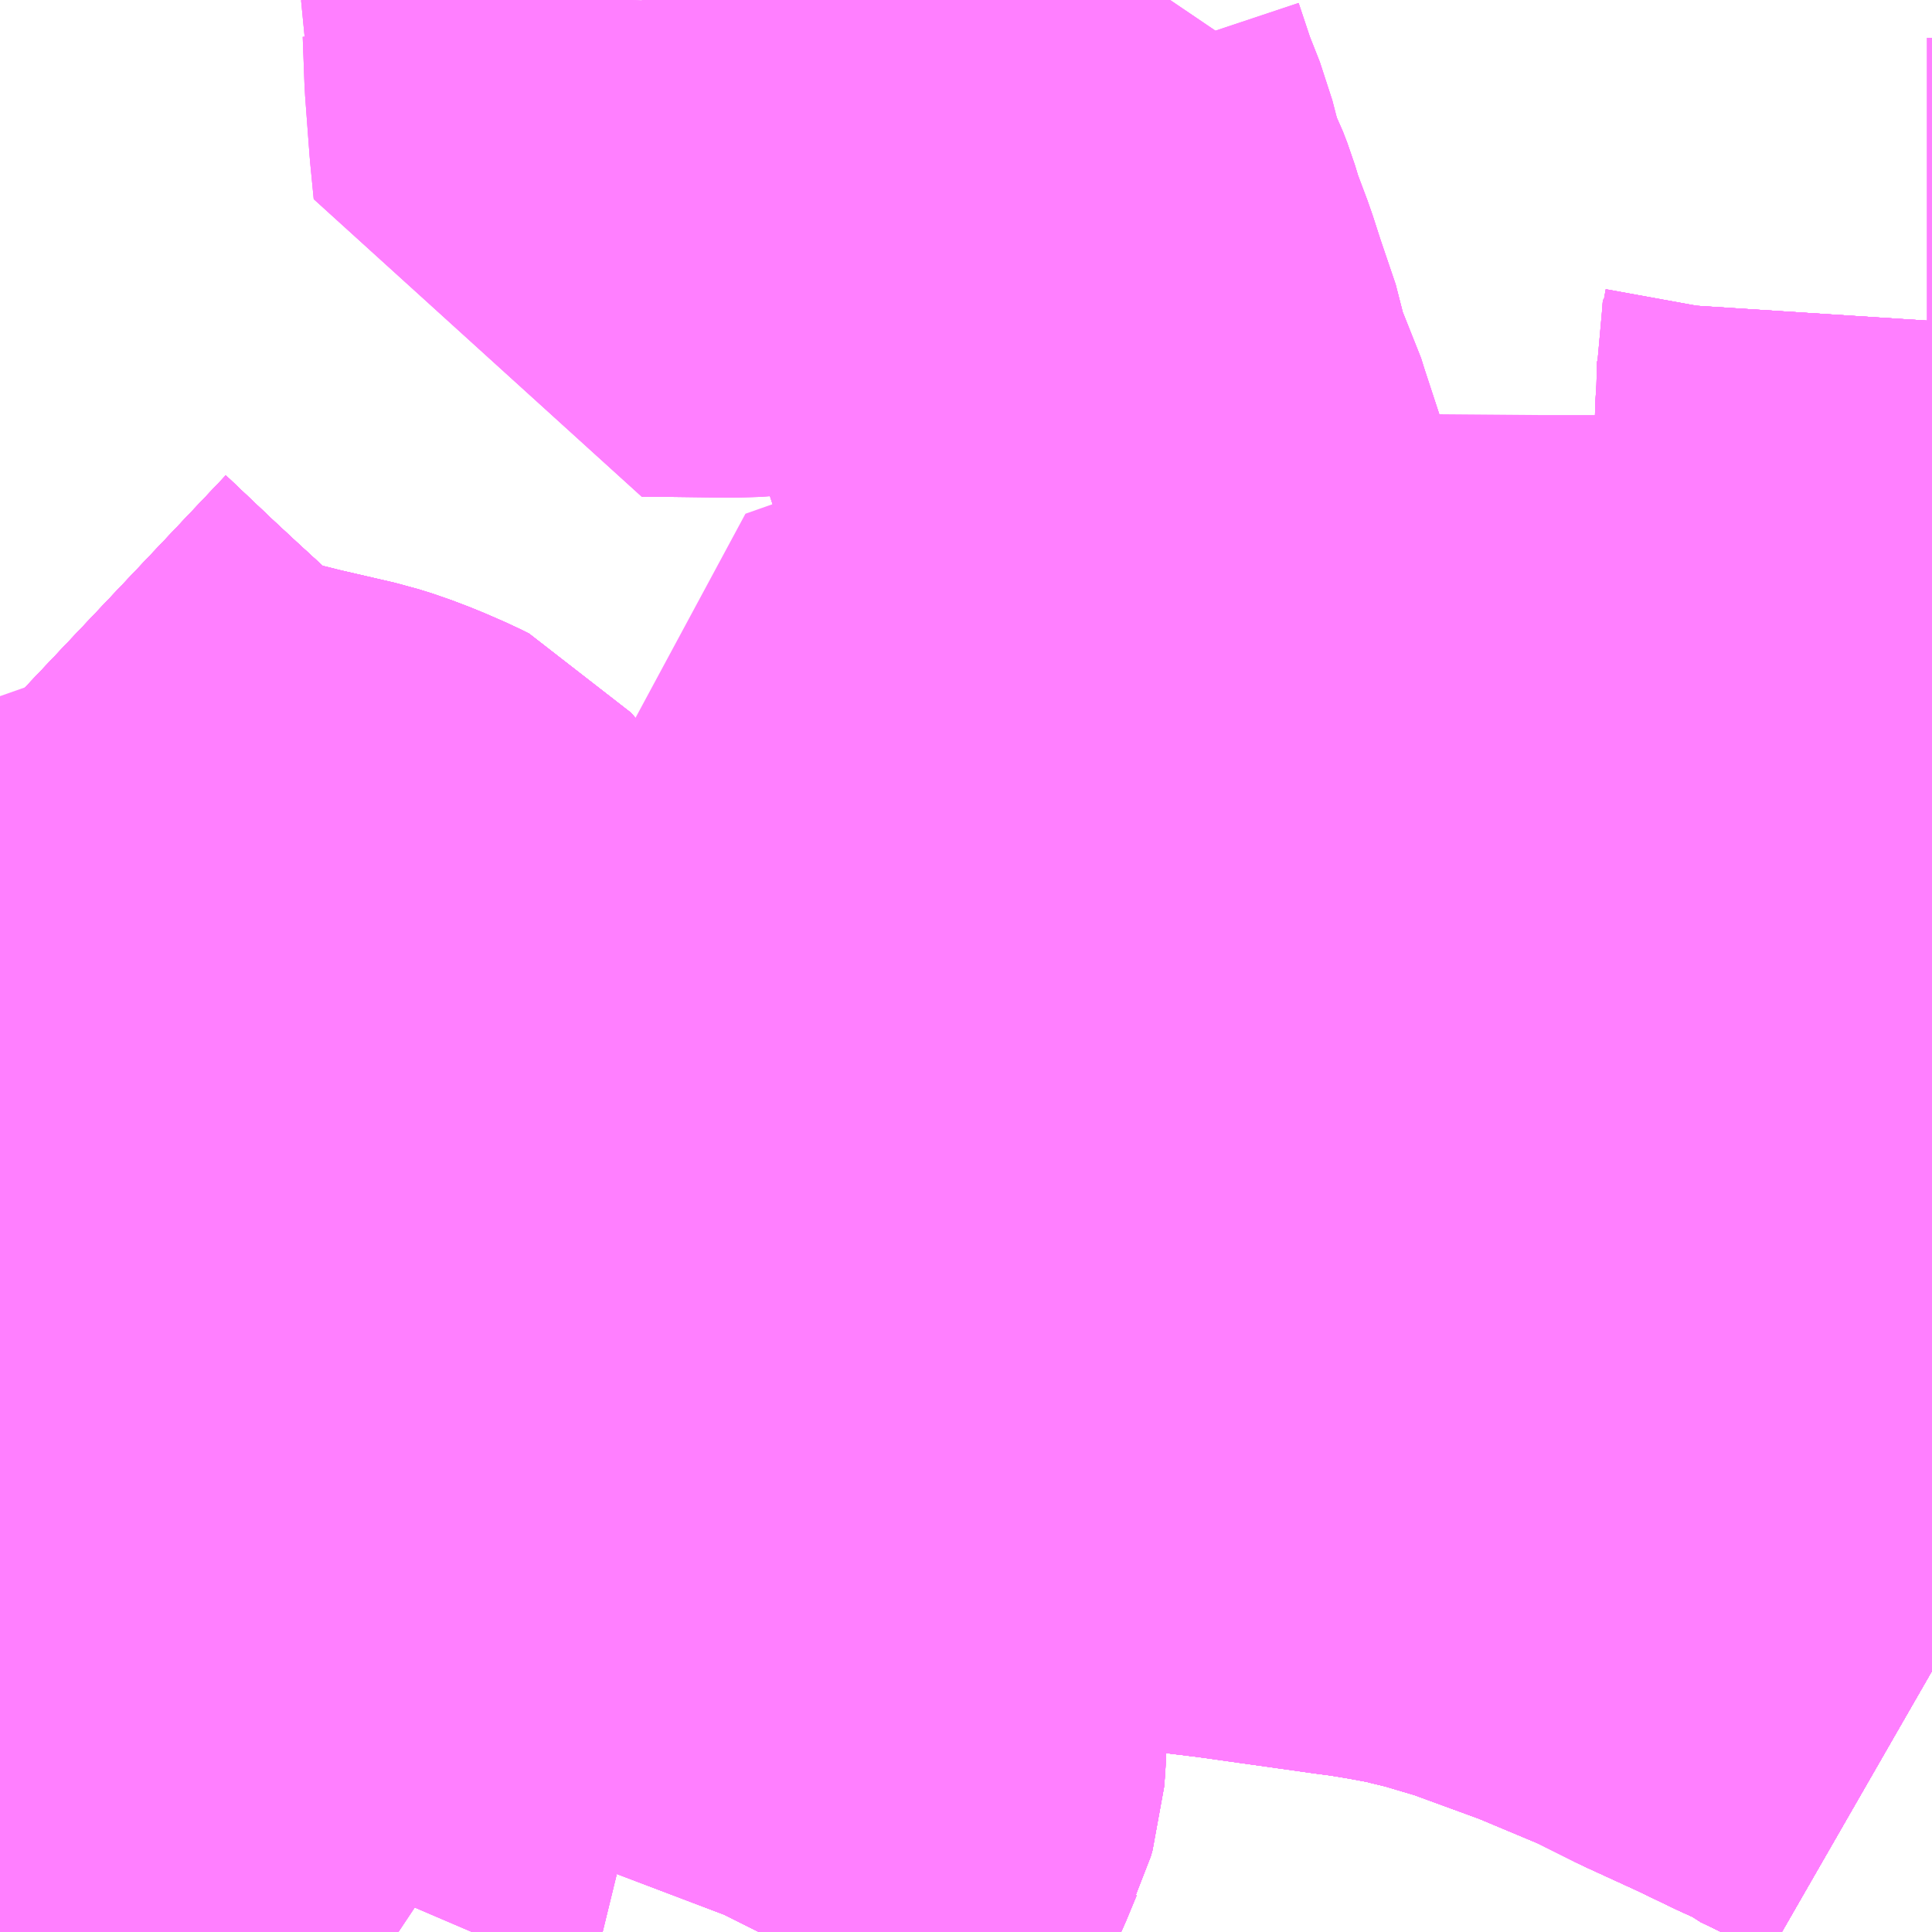 <?xml version="1.0" encoding="UTF-8"?>
<svg  xmlns="http://www.w3.org/2000/svg" xmlns:xlink="http://www.w3.org/1999/xlink" xmlns:go="http://purl.org/svgmap/profile" property="N07_001,N07_002,N07_003,N07_004,N07_005,N07_006,N07_007" viewBox="13959.229 -3572.754 2.197 2.197" go:dataArea="13959.228515625 -3572.75390625 2.197265625 2.197265625" >
<globalCoordinateSystem srsName="http://purl.org/crs/84" transform="matrix(100.0,0.0,0.0,-100.0,0.0,0.0)" />
<defs>
 <g id="p0" >
  <circle cx="0.0" cy="0.0" r="3" stroke="green" stroke-width="0.75" vector-effect="non-scaling-stroke" />
 </g>
</defs>
<g fill="none" fill-rule="evenodd" stroke="#FF00FF" stroke-width="0.75" opacity="0.5" vector-effect="non-scaling-stroke" stroke-linejoin="bevel" >
<path content="1,川中島バス（株）,特急長野新宿線,8.5,8.5,8.5," xlink:title="1" d="M13961.426,-3571.648L13961.425,-3571.653L13961.423,-3571.67L13961.424,-3571.679L13961.423,-3571.69L13961.418,-3571.732L13961.416,-3571.752L13961.412,-3571.817L13961.408,-3571.873L13961.407,-3571.907L13961.406,-3571.958L13961.406,-3571.987L13961.407,-3572.027L13961.408,-3572.034L13961.408,-3572.043L13961.41,-3572.093L13961.41,-3572.117L13961.413,-3572.167L13961.413,-3572.177L13961.414,-3572.189L13961.416,-3572.226L13961.417,-3572.254L13961.423,-3572.336L13961.424,-3572.358L13961.426,-3572.389"/>
<path content="1,西武バス（株）,荻11,15.0,14.0,14.0," xlink:title="1" d="M13961.426,-3572.389L13961.424,-3572.358L13961.42,-3572.336L13961.42,-3572.333L13961.419,-3572.296L13961.418,-3572.286L13961.415,-3572.174L13961.407,-3571.907L13961.41,-3571.884L13961.408,-3571.873L13961.412,-3571.817L13961.416,-3571.752L13961.418,-3571.732L13961.423,-3571.69L13961.424,-3571.679L13961.423,-3571.67L13961.425,-3571.653L13961.426,-3571.648"/>
<path content="1,西武バス（株）,荻12,59.0,52.0,52.0," xlink:title="1" d="M13961.426,-3571.648L13961.425,-3571.653L13961.423,-3571.67L13961.424,-3571.679L13961.423,-3571.69L13961.418,-3571.732L13961.416,-3571.752L13961.412,-3571.817L13961.408,-3571.873L13961.41,-3571.884L13961.407,-3571.907L13961.415,-3572.174L13961.418,-3572.286L13961.419,-3572.296L13961.42,-3572.333L13961.42,-3572.336"/>
<path content="1,西武バス（株）,荻12,59.0,52.0,52.0," xlink:title="1" d="M13961.42,-3572.336L13961.424,-3572.358L13961.426,-3572.389"/>
<path content="1,西武バス（株）,荻12,59.0,52.0,52.0," xlink:title="1" d="M13961.426,-3572.336L13961.423,-3572.336L13961.42,-3572.336"/>
<path content="1,西武バス（株）,荻13,3.0,0.0,0.0," xlink:title="1" d="M13961.426,-3570.854L13961.386,-3570.877L13961.326,-3570.906L13961.32,-3570.911L13961.299,-3570.92L13961.247,-3570.945L13961.236,-3570.95L13961.188,-3570.972L13961.134,-3570.999L13961.048,-3571.035L13960.955,-3571.069L13960.901,-3571.085L13960.876,-3571.091L13960.865,-3571.094L13960.827,-3571.101L13960.797,-3571.106L13960.774,-3571.109L13960.781,-3571.124L13960.785,-3571.141L13960.797,-3571.189L13960.798,-3571.193L13960.808,-3571.231L13960.827,-3571.312L13960.832,-3571.338L13960.836,-3571.35L13960.834,-3571.356L13960.831,-3571.37L13960.818,-3571.418L13960.816,-3571.422L13960.807,-3571.456L13960.803,-3571.467L13960.801,-3571.472L13960.8,-3571.481L13960.784,-3571.546L13960.774,-3571.564L13960.775,-3571.573L13960.711,-3571.658L13960.704,-3571.667L13960.652,-3571.737L13960.628,-3571.77L13960.623,-3571.783L13960.619,-3571.801L13960.618,-3571.806L13960.603,-3571.871L13960.595,-3571.885L13960.594,-3571.909L13960.588,-3571.934L13960.579,-3571.957L13960.572,-3571.982L13960.555,-3572.034L13960.526,-3572.117L13960.514,-3572.152L13960.492,-3572.219L13960.487,-3572.235L13960.467,-3572.276L13960.461,-3572.31L13960.443,-3572.363L13960.433,-3572.394L13960.418,-3572.434L13960.411,-3572.457L13960.406,-3572.47L13960.395,-3572.492"/>
<path content="1,西武バス（株）,荻14,105.0,87.0,80.0," xlink:title="1" d="M13961.426,-3570.854L13961.386,-3570.877L13961.326,-3570.906L13961.32,-3570.911L13961.299,-3570.92L13961.247,-3570.945L13961.236,-3570.95L13961.188,-3570.972L13961.134,-3570.999L13961.048,-3571.035L13960.955,-3571.069L13960.901,-3571.085L13960.876,-3571.091L13960.865,-3571.094L13960.827,-3571.101L13960.797,-3571.106L13960.774,-3571.109L13960.781,-3571.124L13960.785,-3571.141L13960.797,-3571.189L13960.798,-3571.193L13960.808,-3571.231L13960.827,-3571.312L13960.832,-3571.338L13960.836,-3571.35L13960.834,-3571.356L13960.831,-3571.37L13960.818,-3571.418L13960.816,-3571.422L13960.807,-3571.456L13960.803,-3571.467L13960.801,-3571.472L13960.8,-3571.481L13960.784,-3571.546L13960.774,-3571.564L13960.775,-3571.573L13960.711,-3571.658L13960.704,-3571.667L13960.652,-3571.737L13960.628,-3571.77L13960.623,-3571.783L13960.619,-3571.801L13960.618,-3571.806L13960.603,-3571.871L13960.595,-3571.885L13960.594,-3571.909L13960.588,-3571.934L13960.579,-3571.957L13960.572,-3571.982L13960.555,-3572.034L13960.526,-3572.117L13960.514,-3572.152L13960.492,-3572.219L13960.487,-3572.235L13960.467,-3572.276L13960.461,-3572.31L13960.443,-3572.363L13960.433,-3572.394L13960.418,-3572.434L13960.411,-3572.457L13960.406,-3572.47L13960.395,-3572.492L13960.381,-3572.546L13960.366,-3572.584L13960.35,-3572.632L13960.35,-3572.642L13960.305,-3572.624L13960.243,-3572.6L13960.23,-3572.595L13960.211,-3572.588L13960.185,-3572.579L13960.184,-3572.579L13960.155,-3572.573L13960.126,-3572.569L13960.108,-3572.566L13960.066,-3572.563L13959.99,-3572.564L13959.959,-3572.564L13959.955,-3572.605L13959.95,-3572.672L13959.948,-3572.726L13959.946,-3572.734L13959.947,-3572.754"/>
<path content="1,西武バス（株）,荻15,41.0,46.0,46.0," xlink:title="1" d="M13961.426,-3570.854L13961.386,-3570.877L13961.326,-3570.906L13961.32,-3570.911L13961.299,-3570.92L13961.247,-3570.945L13961.236,-3570.95L13961.188,-3570.972L13961.134,-3570.999L13961.132,-3571.104L13961.13,-3571.149L13961.128,-3571.18L13961.127,-3571.19L13961.127,-3571.199L13961.126,-3571.219L13961.121,-3571.322L13961.119,-3571.339L13961.117,-3571.363L13961.114,-3571.406L13961.11,-3571.484L13961.07,-3571.482L13961.032,-3571.475L13961.014,-3571.478L13960.98,-3571.476L13960.965,-3571.475L13960.947,-3571.475L13960.916,-3571.473L13960.88,-3571.471L13960.847,-3571.469L13960.813,-3571.467L13960.803,-3571.467L13960.801,-3571.472L13960.8,-3571.481L13960.784,-3571.546L13960.774,-3571.564L13960.775,-3571.573L13960.711,-3571.658L13960.704,-3571.667L13960.652,-3571.737L13960.628,-3571.77L13960.623,-3571.783L13960.619,-3571.801L13960.618,-3571.806L13960.603,-3571.871L13960.595,-3571.885L13960.594,-3571.909L13960.588,-3571.934L13960.579,-3571.957L13960.572,-3571.982L13960.555,-3572.034L13960.526,-3572.117L13960.514,-3572.152L13960.492,-3572.219L13960.487,-3572.235L13960.467,-3572.276L13960.461,-3572.31L13960.443,-3572.363L13960.433,-3572.394L13960.418,-3572.434L13960.411,-3572.457L13960.406,-3572.47L13960.395,-3572.492L13960.381,-3572.546L13960.366,-3572.584L13960.35,-3572.632L13960.35,-3572.642L13960.305,-3572.624L13960.243,-3572.6L13960.23,-3572.595L13960.211,-3572.588L13960.185,-3572.579L13960.184,-3572.579L13960.155,-3572.573L13960.126,-3572.569L13960.108,-3572.566L13960.066,-3572.563L13959.99,-3572.564L13959.959,-3572.564L13959.955,-3572.605L13959.95,-3572.672L13959.948,-3572.726L13959.946,-3572.734L13959.947,-3572.754"/>
<path content="1,西武バス（株）,荻15-1,1.0,1.0,1.0," xlink:title="1" d="M13961.426,-3570.854L13961.386,-3570.877L13961.326,-3570.906L13961.32,-3570.911L13961.299,-3570.92L13961.247,-3570.945L13961.236,-3570.95L13961.188,-3570.972L13961.134,-3570.999L13961.048,-3571.035L13960.955,-3571.069L13960.901,-3571.085L13960.876,-3571.091L13960.865,-3571.094L13960.827,-3571.101L13960.797,-3571.106L13960.774,-3571.109L13960.639,-3571.128L13960.606,-3571.132L13960.593,-3571.134L13960.56,-3571.14L13960.542,-3571.143L13960.507,-3571.149L13960.497,-3571.151L13960.469,-3571.153L13960.447,-3571.159L13960.43,-3571.162L13960.414,-3571.165L13960.374,-3571.174L13960.349,-3571.178L13960.289,-3571.193L13960.28,-3571.193L13960.245,-3571.202L13960.191,-3571.218L13960.177,-3571.225L13960.162,-3571.229L13960.078,-3571.259L13960.055,-3571.268L13960.036,-3571.278L13960.015,-3571.291L13959.989,-3571.312L13959.96,-3571.339L13959.934,-3571.367L13959.887,-3571.423L13959.879,-3571.432L13959.868,-3571.444L13959.842,-3571.469L13959.837,-3571.481L13959.829,-3571.49L13959.816,-3571.507L13959.804,-3571.521L13959.796,-3571.534L13959.763,-3571.577L13959.721,-3571.631L13959.663,-3571.698L13959.653,-3571.703L13959.63,-3571.713L13959.609,-3571.721L13959.593,-3571.726L13959.528,-3571.741L13959.496,-3571.749L13959.446,-3571.76L13959.425,-3571.769L13959.409,-3571.779L13959.393,-3571.79L13959.386,-3571.795L13959.374,-3571.805L13959.36,-3571.818L13959.312,-3571.862L13959.284,-3571.888L13959.228,-3571.941"/>
<path content="1,西武バス（株）,荻16,6.0,0.0,0.0," xlink:title="1" d="M13961.426,-3570.854L13961.386,-3570.877L13961.326,-3570.906L13961.32,-3570.911L13961.299,-3570.92L13961.247,-3570.945L13961.236,-3570.95L13961.188,-3570.972L13961.134,-3570.999L13961.132,-3571.104L13961.13,-3571.149L13961.128,-3571.18L13961.127,-3571.19L13961.127,-3571.199L13961.126,-3571.219L13961.121,-3571.322L13961.119,-3571.339L13961.117,-3571.363L13961.114,-3571.406L13961.11,-3571.484L13961.07,-3571.482L13961.032,-3571.475L13961.014,-3571.478L13960.98,-3571.476L13960.965,-3571.475L13960.947,-3571.475L13960.916,-3571.473L13960.88,-3571.471L13960.847,-3571.469L13960.813,-3571.467L13960.803,-3571.467L13960.801,-3571.472L13960.8,-3571.481L13960.784,-3571.546L13960.774,-3571.564L13960.775,-3571.573L13960.711,-3571.658L13960.704,-3571.667L13960.652,-3571.737L13960.628,-3571.77L13960.623,-3571.783L13960.619,-3571.801L13960.618,-3571.806L13960.603,-3571.871L13960.595,-3571.885L13960.594,-3571.909L13960.588,-3571.934L13960.579,-3571.957L13960.572,-3571.982L13960.555,-3572.034L13960.526,-3572.117L13960.514,-3572.152L13960.492,-3572.219L13960.487,-3572.235L13960.467,-3572.276L13960.461,-3572.31L13960.443,-3572.363L13960.433,-3572.394L13960.418,-3572.434L13960.411,-3572.457L13960.406,-3572.47L13960.395,-3572.492L13960.381,-3572.546L13960.366,-3572.584L13960.35,-3572.632L13960.35,-3572.642L13960.305,-3572.624L13960.243,-3572.6L13960.23,-3572.595L13960.211,-3572.588L13960.185,-3572.579L13960.184,-3572.579L13960.155,-3572.573L13960.126,-3572.569L13960.108,-3572.566L13960.066,-3572.563L13959.99,-3572.564L13959.959,-3572.564L13959.955,-3572.605L13959.95,-3572.672L13959.948,-3572.726L13959.946,-3572.734L13959.947,-3572.754"/>
<path content="1,西武バス（株）,荻17,22.0,23.0,23.0," xlink:title="1" d="M13961.426,-3571.648L13961.425,-3571.653L13961.423,-3571.67L13961.424,-3571.679L13961.423,-3571.69L13961.418,-3571.732L13961.416,-3571.752L13961.412,-3571.817L13961.408,-3571.873L13961.41,-3571.884L13961.407,-3571.907L13961.415,-3572.174L13961.418,-3572.286L13961.419,-3572.296L13961.42,-3572.333L13961.42,-3572.336L13961.424,-3572.358L13961.426,-3572.389"/>
<path content="1,西武バス（株）,西03,27.0,25.0,25.0," xlink:title="1" d="M13959.546,-3570.944L13959.571,-3570.947L13959.596,-3570.951L13959.602,-3570.952L13959.648,-3570.965L13959.667,-3570.972L13959.719,-3570.997L13959.726,-3570.997L13959.756,-3571.011L13959.77,-3571.017L13959.816,-3571.037L13959.831,-3571.043L13959.886,-3571.064L13959.9,-3571.068L13959.972,-3571.091L13959.98,-3571.094L13960.007,-3571.102L13960.05,-3571.113L13960.09,-3571.124L13960.108,-3571.127L13960.15,-3571.14L13960.159,-3571.144L13960.171,-3571.112L13960.18,-3571.09L13960.19,-3571.065L13960.195,-3571.05L13960.196,-3571.041L13960.194,-3571.006L13960.193,-3570.975L13960.19,-3570.936L13960.189,-3570.884L13960.185,-3570.826L13960.183,-3570.816L13960.181,-3570.79L13960.18,-3570.765L13960.179,-3570.753L13960.177,-3570.746L13960.175,-3570.742L13960.163,-3570.713L13960.155,-3570.696L13960.147,-3570.68L13960.141,-3570.668L13960.127,-3570.635L13960.109,-3570.595L13960.105,-3570.59L13960.094,-3570.561L13960.092,-3570.557M13959.682,-3570.557L13959.676,-3570.561L13959.668,-3570.565L13959.642,-3570.586L13959.63,-3570.594L13959.605,-3570.613L13959.584,-3570.637L13959.577,-3570.645L13959.556,-3570.648L13959.551,-3570.649L13959.56,-3570.67L13959.573,-3570.695L13959.573,-3570.715L13959.572,-3570.759L13959.566,-3570.798L13959.559,-3570.846L13959.557,-3570.863L13959.555,-3570.877L13959.553,-3570.895L13959.551,-3570.91L13959.55,-3570.916L13959.549,-3570.93L13959.546,-3570.944"/>
<path content="1,西武バス（株）,西03,27.0,25.0,25.0," xlink:title="1" d="M13959.546,-3570.944L13959.542,-3570.961L13959.53,-3571.006L13959.519,-3571.045L13959.516,-3571.055L13959.513,-3571.07L13959.509,-3571.084L13959.498,-3571.125L13959.487,-3571.167L13959.483,-3571.183L13959.478,-3571.201L13959.471,-3571.229L13959.467,-3571.242L13959.465,-3571.252L13959.462,-3571.269L13959.455,-3571.293L13959.452,-3571.308L13959.448,-3571.322L13959.443,-3571.338L13959.436,-3571.358L13959.426,-3571.402L13959.421,-3571.426L13959.411,-3571.458L13959.401,-3571.487L13959.381,-3571.546L13959.378,-3571.556L13959.379,-3571.579L13959.381,-3571.608L13959.383,-3571.619L13959.384,-3571.626L13959.382,-3571.65L13959.387,-3571.707L13959.388,-3571.713L13959.388,-3571.729L13959.388,-3571.734L13959.392,-3571.782L13959.393,-3571.79L13959.386,-3571.795L13959.374,-3571.805L13959.36,-3571.818L13959.312,-3571.862L13959.284,-3571.888L13959.228,-3571.941"/>
<path content="1,西武バス（株）,阿佐ヶ谷駅～長久保,3.0,0.0,0.0," xlink:title="1" d="M13961.426,-3570.854L13961.386,-3570.877L13961.326,-3570.906L13961.32,-3570.911L13961.299,-3570.92L13961.247,-3570.945L13961.236,-3570.95L13961.188,-3570.972L13961.134,-3570.999L13961.048,-3571.035L13960.955,-3571.069L13960.901,-3571.085L13960.876,-3571.091L13960.865,-3571.094L13960.827,-3571.101L13960.797,-3571.106L13960.774,-3571.109L13960.639,-3571.128L13960.606,-3571.132L13960.593,-3571.134L13960.56,-3571.14L13960.542,-3571.143L13960.507,-3571.149L13960.497,-3571.151L13960.469,-3571.153L13960.447,-3571.159L13960.43,-3571.162L13960.414,-3571.165L13960.374,-3571.174L13960.349,-3571.178L13960.289,-3571.193L13960.28,-3571.193L13960.245,-3571.202L13960.191,-3571.218L13960.177,-3571.225L13960.162,-3571.229L13960.078,-3571.259L13960.055,-3571.268L13960.036,-3571.278L13960.015,-3571.291L13959.989,-3571.312L13959.96,-3571.339L13959.934,-3571.367L13959.887,-3571.423L13959.879,-3571.432L13959.868,-3571.444L13959.842,-3571.469L13959.837,-3571.481L13959.829,-3571.49L13959.816,-3571.507L13959.804,-3571.521L13959.796,-3571.534L13959.763,-3571.577L13959.721,-3571.631L13959.663,-3571.698L13959.653,-3571.703L13959.63,-3571.713L13959.609,-3571.721L13959.593,-3571.726L13959.528,-3571.741L13959.496,-3571.749L13959.446,-3571.76L13959.425,-3571.769L13959.409,-3571.779L13959.393,-3571.79L13959.386,-3571.795L13959.374,-3571.805L13959.36,-3571.818L13959.312,-3571.862L13959.284,-3571.888L13959.228,-3571.941"/>
<path content="1,近鉄バス（株）,大阪・京都⇔川越・坂戸・熊谷,1.0,1.0,1.0," xlink:title="1" d="M13961.426,-3571.648L13961.425,-3571.653L13961.423,-3571.67L13961.424,-3571.679L13961.423,-3571.69L13961.418,-3571.732L13961.416,-3571.752L13961.412,-3571.817L13961.408,-3571.873L13961.407,-3571.907L13961.406,-3571.958L13961.406,-3571.987L13961.407,-3572.027L13961.408,-3572.034L13961.408,-3572.043L13961.41,-3572.093L13961.41,-3572.117L13961.413,-3572.167L13961.413,-3572.177L13961.414,-3572.189L13961.416,-3572.226L13961.417,-3572.254L13961.423,-3572.336L13961.424,-3572.358L13961.426,-3572.389"/>
<path content="1,関東バス（株）,三鷹駅～銀座線,1.0,0.0,0.0," xlink:title="1" d="M13961.426,-3570.854L13961.386,-3570.877L13961.326,-3570.906L13961.32,-3570.911L13961.299,-3570.92L13961.247,-3570.945L13961.236,-3570.95L13961.188,-3570.972L13961.134,-3570.999L13961.048,-3571.035L13960.955,-3571.069L13960.901,-3571.085L13960.876,-3571.091L13960.865,-3571.094L13960.827,-3571.101L13960.797,-3571.106L13960.774,-3571.109L13960.639,-3571.128L13960.606,-3571.132L13960.593,-3571.134L13960.56,-3571.14L13960.542,-3571.143L13960.507,-3571.149L13960.497,-3571.151L13960.469,-3571.153L13960.447,-3571.159L13960.43,-3571.162L13960.414,-3571.165L13960.374,-3571.174L13960.349,-3571.178L13960.289,-3571.193L13960.28,-3571.193L13960.245,-3571.202L13960.191,-3571.218L13960.177,-3571.225L13960.162,-3571.229L13960.078,-3571.259L13960.055,-3571.268L13960.036,-3571.278L13960.015,-3571.291L13959.989,-3571.312L13959.96,-3571.339L13959.934,-3571.367L13959.887,-3571.423L13959.879,-3571.432L13959.868,-3571.444L13959.842,-3571.469L13959.837,-3571.481L13959.829,-3571.49L13959.816,-3571.507L13959.804,-3571.521L13959.796,-3571.534L13959.763,-3571.577L13959.721,-3571.631L13959.663,-3571.698L13959.653,-3571.703L13959.63,-3571.713L13959.609,-3571.721L13959.593,-3571.726L13959.528,-3571.741L13959.496,-3571.749L13959.446,-3571.76L13959.425,-3571.769L13959.409,-3571.779L13959.393,-3571.79L13959.386,-3571.795L13959.374,-3571.805L13959.36,-3571.818L13959.312,-3571.862L13959.284,-3571.888L13959.228,-3571.941"/>
<path content="1,関東バス（株）,吉80,12.0,11.0,14.0," xlink:title="1" d="M13959.228,-3570.917L13959.233,-3570.918L13959.321,-3570.919L13959.398,-3570.921L13959.409,-3570.923L13959.428,-3570.926L13959.47,-3570.933L13959.492,-3570.935L13959.546,-3570.944L13959.542,-3570.961L13959.53,-3571.006L13959.519,-3571.045L13959.516,-3571.055L13959.513,-3571.07L13959.509,-3571.084L13959.498,-3571.125L13959.487,-3571.167L13959.483,-3571.183L13959.478,-3571.201L13959.471,-3571.229L13959.467,-3571.242L13959.465,-3571.252L13959.462,-3571.269L13959.455,-3571.293L13959.452,-3571.308L13959.448,-3571.322L13959.443,-3571.338L13959.436,-3571.358L13959.426,-3571.402L13959.421,-3571.426L13959.411,-3571.458L13959.401,-3571.487L13959.381,-3571.546L13959.378,-3571.556L13959.379,-3571.579L13959.381,-3571.608L13959.383,-3571.619L13959.384,-3571.626L13959.382,-3571.65L13959.387,-3571.707L13959.388,-3571.713L13959.388,-3571.729L13959.388,-3571.734L13959.392,-3571.782L13959.393,-3571.79L13959.386,-3571.795L13959.374,-3571.805L13959.36,-3571.818L13959.312,-3571.862L13959.284,-3571.888L13959.228,-3571.941"/>
<path content="1,関東バス（株）,荻10,122.0,116.0,98.0," xlink:title="1" d="M13961.426,-3571.648L13961.425,-3571.653L13961.423,-3571.67L13961.424,-3571.679L13961.423,-3571.69L13961.418,-3571.732L13961.416,-3571.752L13961.412,-3571.817L13961.408,-3571.873L13961.41,-3571.884L13961.407,-3571.907L13961.421,-3571.908L13961.426,-3571.908"/>
<path content="1,関東バス（株）,荻11,21.0,19.0,19.0," xlink:title="1" d="M13961.426,-3571.648L13961.425,-3571.653L13961.423,-3571.67L13961.424,-3571.679L13961.423,-3571.69L13961.418,-3571.732L13961.416,-3571.752L13961.412,-3571.817L13961.408,-3571.873L13961.41,-3571.884L13961.407,-3571.907L13961.415,-3572.174L13961.418,-3572.286L13961.419,-3572.296L13961.42,-3572.333L13961.42,-3572.336L13961.424,-3572.358L13961.426,-3572.389"/>
<path content="1,関東バス（株）,荻12,105.0,97.0,97.0," xlink:title="1" d="M13961.426,-3571.648L13961.425,-3571.653L13961.423,-3571.67L13961.424,-3571.679L13961.423,-3571.69L13961.418,-3571.732L13961.416,-3571.752L13961.412,-3571.817L13961.408,-3571.873L13961.41,-3571.884L13961.407,-3571.907L13961.415,-3572.174L13961.418,-3572.286L13961.419,-3572.296L13961.42,-3572.333L13961.42,-3572.336L13961.424,-3572.358L13961.426,-3572.389"/>
<path content="1,関東バス（株）,荻30,81.0,50.0,41.0," xlink:title="1" d="M13961.426,-3570.854L13961.386,-3570.877L13961.326,-3570.906L13961.32,-3570.911L13961.299,-3570.92L13961.247,-3570.945L13961.236,-3570.95L13961.188,-3570.972L13961.134,-3570.999L13961.048,-3571.035L13960.955,-3571.069L13960.901,-3571.085L13960.876,-3571.091L13960.865,-3571.094L13960.827,-3571.101L13960.797,-3571.106L13960.774,-3571.109L13960.639,-3571.128L13960.606,-3571.132L13960.593,-3571.134L13960.56,-3571.14L13960.542,-3571.143L13960.507,-3571.149L13960.497,-3571.151L13960.469,-3571.153L13960.447,-3571.159L13960.43,-3571.162L13960.414,-3571.165L13960.374,-3571.174L13960.349,-3571.178L13960.289,-3571.193L13960.28,-3571.193L13960.245,-3571.202L13960.191,-3571.218L13960.177,-3571.225L13960.162,-3571.229L13960.078,-3571.259L13960.055,-3571.268L13960.036,-3571.278L13960.015,-3571.291L13959.989,-3571.312L13959.96,-3571.339L13959.934,-3571.367L13959.887,-3571.423L13959.879,-3571.432L13959.868,-3571.444L13959.842,-3571.469L13959.837,-3571.481L13959.829,-3571.49L13959.816,-3571.507L13959.804,-3571.521L13959.796,-3571.534L13959.763,-3571.577L13959.721,-3571.631L13959.663,-3571.698L13959.653,-3571.703L13959.63,-3571.713L13959.609,-3571.721L13959.593,-3571.726L13959.528,-3571.741L13959.496,-3571.749L13959.446,-3571.76L13959.425,-3571.769L13959.409,-3571.779L13959.393,-3571.79L13959.386,-3571.795L13959.374,-3571.805L13959.36,-3571.818L13959.312,-3571.862L13959.284,-3571.888L13959.228,-3571.941"/>
<path content="1,関東バス（株）,荻31,71.0,52.0,51.0," xlink:title="1" d="M13961.426,-3570.854L13961.386,-3570.877L13961.326,-3570.906L13961.32,-3570.911L13961.299,-3570.92L13961.247,-3570.945L13961.236,-3570.95L13961.188,-3570.972L13961.134,-3570.999L13961.048,-3571.035L13960.955,-3571.069L13960.901,-3571.085L13960.876,-3571.091L13960.865,-3571.094L13960.827,-3571.101L13960.797,-3571.106L13960.774,-3571.109L13960.639,-3571.128L13960.606,-3571.132L13960.593,-3571.134L13960.56,-3571.14L13960.567,-3571.207"/>
<path content="1,関東バス（株）,荻32,92.0,82.0,75.0," xlink:title="1" d="M13961.426,-3570.854L13961.386,-3570.877L13961.326,-3570.906L13961.32,-3570.911L13961.299,-3570.92L13961.247,-3570.945L13961.236,-3570.95L13961.188,-3570.972L13961.134,-3570.999L13961.048,-3571.035L13960.955,-3571.069L13960.901,-3571.085L13960.876,-3571.091L13960.865,-3571.094L13960.827,-3571.101L13960.797,-3571.106L13960.774,-3571.109L13960.639,-3571.128L13960.606,-3571.132L13960.593,-3571.134L13960.56,-3571.14L13960.542,-3571.143L13960.507,-3571.149L13960.497,-3571.151L13960.469,-3571.153L13960.447,-3571.159L13960.43,-3571.162L13960.414,-3571.165L13960.374,-3571.174L13960.349,-3571.178L13960.289,-3571.193L13960.28,-3571.193L13960.245,-3571.202L13960.191,-3571.218L13960.177,-3571.225L13960.162,-3571.229L13960.078,-3571.259L13960.055,-3571.268L13960.036,-3571.278L13960.015,-3571.291L13959.989,-3571.312L13959.96,-3571.339L13959.934,-3571.367L13959.887,-3571.423L13959.879,-3571.432L13959.868,-3571.444L13959.842,-3571.469L13959.837,-3571.481L13959.829,-3571.49L13959.816,-3571.507L13959.804,-3571.521L13959.796,-3571.534L13959.763,-3571.577L13959.721,-3571.631L13959.663,-3571.698L13959.653,-3571.703L13959.63,-3571.713L13959.609,-3571.721L13959.593,-3571.726L13959.528,-3571.741L13959.496,-3571.749L13959.446,-3571.76L13959.425,-3571.769L13959.409,-3571.779L13959.393,-3571.79L13959.386,-3571.795L13959.374,-3571.805L13959.36,-3571.818L13959.312,-3571.862L13959.284,-3571.888L13959.228,-3571.941"/>
<path content="1,関東バス（株）,荻34,92.0,82.0,74.0," xlink:title="1" d="M13961.426,-3570.854L13961.386,-3570.877L13961.326,-3570.906L13961.32,-3570.911L13961.299,-3570.92L13961.247,-3570.945L13961.236,-3570.95L13961.188,-3570.972L13961.134,-3570.999L13961.048,-3571.035L13960.955,-3571.069L13960.901,-3571.085L13960.876,-3571.091L13960.865,-3571.094L13960.827,-3571.101L13960.797,-3571.106L13960.774,-3571.109L13960.639,-3571.128L13960.606,-3571.132L13960.593,-3571.134L13960.56,-3571.14L13960.542,-3571.143L13960.507,-3571.149L13960.497,-3571.151L13960.469,-3571.153L13960.447,-3571.159L13960.43,-3571.162L13960.414,-3571.165L13960.374,-3571.174L13960.349,-3571.178L13960.289,-3571.193L13960.28,-3571.193L13960.245,-3571.202L13960.191,-3571.218L13960.177,-3571.225L13960.162,-3571.229L13960.078,-3571.259L13960.055,-3571.268L13960.036,-3571.278L13960.015,-3571.291L13959.989,-3571.312L13959.96,-3571.339L13959.934,-3571.367L13959.887,-3571.423L13959.879,-3571.432L13959.868,-3571.444L13959.842,-3571.469L13959.837,-3571.481L13959.829,-3571.49L13959.816,-3571.507L13959.804,-3571.521L13959.796,-3571.534L13959.763,-3571.577L13959.721,-3571.631L13959.663,-3571.698L13959.653,-3571.703L13959.63,-3571.713L13959.609,-3571.721L13959.593,-3571.726L13959.528,-3571.741L13959.496,-3571.749L13959.446,-3571.76L13959.425,-3571.769L13959.409,-3571.779L13959.393,-3571.79L13959.386,-3571.795L13959.374,-3571.805L13959.36,-3571.818L13959.312,-3571.862L13959.284,-3571.888L13959.228,-3571.941"/>
<path content="1,関東バス（株）,荻35,2.0,0.0,0.0," xlink:title="1" d="M13961.426,-3570.854L13961.386,-3570.877L13961.326,-3570.906L13961.32,-3570.911L13961.299,-3570.92L13961.247,-3570.945L13961.236,-3570.95L13961.188,-3570.972L13961.134,-3570.999L13961.048,-3571.035L13960.955,-3571.069L13960.901,-3571.085L13960.876,-3571.091L13960.865,-3571.094L13960.827,-3571.101L13960.797,-3571.106L13960.774,-3571.109L13960.639,-3571.128L13960.606,-3571.132L13960.593,-3571.134L13960.56,-3571.14L13960.542,-3571.143L13960.507,-3571.149L13960.497,-3571.151L13960.469,-3571.153L13960.447,-3571.159L13960.43,-3571.162L13960.414,-3571.165L13960.374,-3571.174L13960.349,-3571.178L13960.289,-3571.193L13960.28,-3571.193L13960.245,-3571.202L13960.191,-3571.218L13960.177,-3571.225L13960.162,-3571.229L13960.078,-3571.259L13960.055,-3571.268L13960.036,-3571.278L13960.015,-3571.291L13959.989,-3571.312L13959.96,-3571.339L13959.934,-3571.367L13959.887,-3571.423L13959.879,-3571.432L13959.868,-3571.444L13959.842,-3571.469L13959.837,-3571.481L13959.829,-3571.49L13959.816,-3571.507L13959.804,-3571.521L13959.796,-3571.534L13959.763,-3571.577L13959.721,-3571.631L13959.663,-3571.698L13959.653,-3571.703L13959.63,-3571.713L13959.609,-3571.721L13959.593,-3571.726L13959.528,-3571.741L13959.496,-3571.749L13959.446,-3571.76L13959.425,-3571.769L13959.409,-3571.779L13959.393,-3571.79L13959.386,-3571.795L13959.374,-3571.805L13959.36,-3571.818L13959.312,-3571.862L13959.284,-3571.888L13959.228,-3571.941"/>
<path content="1,関東バス（株）,荻36,89.0,80.0,74.0," xlink:title="1" d="M13961.426,-3570.854L13961.386,-3570.877L13961.326,-3570.906L13961.32,-3570.911L13961.299,-3570.92L13961.247,-3570.945L13961.236,-3570.95L13961.188,-3570.972L13961.134,-3570.999L13961.048,-3571.035L13960.955,-3571.069L13960.901,-3571.085L13960.876,-3571.091L13960.865,-3571.094L13960.827,-3571.101L13960.797,-3571.106L13960.774,-3571.109L13960.639,-3571.128L13960.606,-3571.132L13960.593,-3571.134L13960.56,-3571.14L13960.542,-3571.143L13960.507,-3571.149L13960.497,-3571.151L13960.469,-3571.153L13960.447,-3571.159L13960.43,-3571.162L13960.414,-3571.165L13960.374,-3571.174L13960.349,-3571.178L13960.289,-3571.193L13960.28,-3571.193L13960.245,-3571.202L13960.191,-3571.218L13960.177,-3571.225L13960.162,-3571.229L13960.078,-3571.259L13960.055,-3571.268L13960.036,-3571.278L13960.015,-3571.291L13959.989,-3571.312L13959.96,-3571.339L13959.934,-3571.367L13959.887,-3571.423L13959.879,-3571.432L13959.868,-3571.444L13959.842,-3571.469L13959.837,-3571.481L13959.829,-3571.49L13959.816,-3571.507L13959.804,-3571.521L13959.796,-3571.534L13959.763,-3571.577L13959.721,-3571.631L13959.663,-3571.698L13959.653,-3571.703L13959.62,-3571.695L13959.59,-3571.685L13959.52,-3571.663L13959.398,-3571.624L13959.383,-3571.619L13959.346,-3571.606L13959.297,-3571.583L13959.285,-3571.577L13959.279,-3571.575L13959.24,-3571.556L13959.228,-3571.551"/>
<path content="1,関東バス（株）,荻40,62.0,63.0,64.0," xlink:title="1" d="M13961.426,-3570.854L13961.386,-3570.877L13961.326,-3570.906L13961.32,-3570.911L13961.299,-3570.92L13961.247,-3570.945L13961.236,-3570.95L13961.188,-3570.972L13961.134,-3570.999L13961.048,-3571.035L13960.955,-3571.069L13960.901,-3571.085L13960.876,-3571.091L13960.865,-3571.094L13960.827,-3571.101L13960.797,-3571.106L13960.774,-3571.109L13960.639,-3571.128L13960.606,-3571.132L13960.593,-3571.134L13960.56,-3571.14L13960.542,-3571.143L13960.507,-3571.149L13960.497,-3571.151L13960.469,-3571.153L13960.447,-3571.159L13960.43,-3571.162L13960.414,-3571.165L13960.374,-3571.174L13960.349,-3571.178L13960.289,-3571.193L13960.28,-3571.193L13960.245,-3571.202L13960.191,-3571.218L13960.177,-3571.225L13960.166,-3571.184L13960.163,-3571.168L13960.159,-3571.144L13960.171,-3571.112L13960.18,-3571.09L13960.19,-3571.065L13960.195,-3571.05L13960.196,-3571.041L13960.194,-3571.006L13960.193,-3570.975L13960.19,-3570.936L13960.189,-3570.884L13960.185,-3570.826L13960.183,-3570.816L13960.181,-3570.79L13960.18,-3570.765L13960.179,-3570.753L13960.177,-3570.746L13960.175,-3570.742L13960.163,-3570.713L13960.155,-3570.696L13960.147,-3570.68L13960.141,-3570.668L13960.127,-3570.635L13960.109,-3570.595L13960.105,-3570.59L13960.094,-3570.561L13960.092,-3570.557"/>
<path content="1,関東バス（株）,西01,25.0,24.0,16.0," xlink:title="1" d="M13959.546,-3570.944L13959.549,-3570.93L13959.55,-3570.916L13959.551,-3570.91L13959.553,-3570.895L13959.555,-3570.877L13959.557,-3570.863L13959.559,-3570.846L13959.566,-3570.798L13959.572,-3570.759L13959.573,-3570.715L13959.573,-3570.695L13959.56,-3570.67L13959.551,-3570.649L13959.556,-3570.648L13959.577,-3570.645L13959.584,-3570.637L13959.605,-3570.613L13959.63,-3570.594L13959.642,-3570.586L13959.668,-3570.565L13959.676,-3570.561L13959.682,-3570.557M13960.092,-3570.557L13960.094,-3570.561L13960.105,-3570.59L13960.109,-3570.595L13960.127,-3570.635L13960.141,-3570.668L13960.147,-3570.68L13960.155,-3570.696L13960.163,-3570.713L13960.175,-3570.742L13960.177,-3570.746L13960.179,-3570.753L13960.18,-3570.765L13960.181,-3570.79L13960.183,-3570.816L13960.185,-3570.826L13960.189,-3570.884L13960.19,-3570.936L13960.193,-3570.975L13960.194,-3571.006L13960.196,-3571.041L13960.195,-3571.05L13960.19,-3571.065L13960.18,-3571.09L13960.171,-3571.112L13960.159,-3571.144L13960.15,-3571.14L13960.108,-3571.127L13960.09,-3571.124L13960.05,-3571.113L13960.007,-3571.102L13959.98,-3571.094L13959.972,-3571.091L13959.9,-3571.068L13959.886,-3571.064L13959.831,-3571.043L13959.816,-3571.037L13959.77,-3571.017L13959.756,-3571.011L13959.726,-3570.997L13959.719,-3570.997L13959.667,-3570.972L13959.648,-3570.965L13959.602,-3570.952L13959.596,-3570.951L13959.571,-3570.947L13959.546,-3570.944"/>
<path content="1,関東バス（株）,西01,25.0,24.0,16.0," xlink:title="1" d="M13959.228,-3571.941L13959.284,-3571.888L13959.312,-3571.862L13959.36,-3571.818L13959.374,-3571.805L13959.386,-3571.795L13959.393,-3571.79L13959.392,-3571.782L13959.388,-3571.734L13959.388,-3571.729L13959.388,-3571.713L13959.387,-3571.707L13959.382,-3571.65L13959.384,-3571.626L13959.383,-3571.619L13959.381,-3571.608L13959.379,-3571.579L13959.378,-3571.556L13959.381,-3571.546L13959.401,-3571.487L13959.411,-3571.458L13959.421,-3571.426L13959.426,-3571.402L13959.436,-3571.358L13959.443,-3571.338L13959.448,-3571.322L13959.452,-3571.308L13959.455,-3571.293L13959.462,-3571.269L13959.465,-3571.252L13959.467,-3571.242L13959.471,-3571.229L13959.478,-3571.201L13959.483,-3571.183L13959.487,-3571.167L13959.498,-3571.125L13959.509,-3571.084L13959.513,-3571.07L13959.516,-3571.055L13959.519,-3571.045L13959.53,-3571.006L13959.542,-3570.961L13959.546,-3570.944"/>
<path content="1,関東バス（株）,西02,109.0,106.0,82.0," xlink:title="1" d="M13959.546,-3570.944L13959.549,-3570.93L13959.55,-3570.916L13959.551,-3570.91L13959.553,-3570.895L13959.555,-3570.877L13959.557,-3570.863L13959.559,-3570.846L13959.566,-3570.798L13959.572,-3570.759L13959.573,-3570.715L13959.573,-3570.695L13959.56,-3570.67L13959.551,-3570.649L13959.556,-3570.648L13959.577,-3570.645L13959.584,-3570.637L13959.605,-3570.613L13959.63,-3570.594L13959.642,-3570.586L13959.668,-3570.565L13959.676,-3570.561L13959.682,-3570.557M13960.092,-3570.557L13960.094,-3570.561L13960.105,-3570.59L13960.109,-3570.595L13960.127,-3570.635L13960.141,-3570.668L13960.147,-3570.68L13960.155,-3570.696L13960.163,-3570.713L13960.175,-3570.742L13960.177,-3570.746L13960.179,-3570.753L13960.18,-3570.765L13960.181,-3570.79L13960.183,-3570.816L13960.185,-3570.826L13960.189,-3570.884L13960.19,-3570.936L13960.193,-3570.975L13960.194,-3571.006L13960.196,-3571.041L13960.195,-3571.05L13960.19,-3571.065L13960.18,-3571.09L13960.171,-3571.112L13960.159,-3571.144L13960.15,-3571.14L13960.108,-3571.127L13960.09,-3571.124L13960.05,-3571.113L13960.007,-3571.102L13959.98,-3571.094L13959.972,-3571.091L13959.9,-3571.068L13959.886,-3571.064L13959.831,-3571.043L13959.816,-3571.037L13959.77,-3571.017L13959.756,-3571.011L13959.726,-3570.997L13959.719,-3570.997L13959.667,-3570.972L13959.648,-3570.965L13959.602,-3570.952L13959.596,-3570.951L13959.571,-3570.947L13959.546,-3570.944"/>
<path content="1,関東バス（株）,西02,109.0,106.0,82.0," xlink:title="1" d="M13959.546,-3570.944L13959.542,-3570.961L13959.53,-3571.006L13959.519,-3571.045L13959.516,-3571.055L13959.513,-3571.07L13959.509,-3571.084L13959.498,-3571.125L13959.487,-3571.167L13959.483,-3571.183L13959.478,-3571.201L13959.471,-3571.229L13959.467,-3571.242L13959.465,-3571.252L13959.462,-3571.269L13959.455,-3571.293L13959.452,-3571.308L13959.448,-3571.322L13959.443,-3571.338L13959.436,-3571.358L13959.426,-3571.402L13959.421,-3571.426L13959.411,-3571.458L13959.401,-3571.487L13959.381,-3571.546L13959.378,-3571.556L13959.379,-3571.579L13959.381,-3571.608L13959.383,-3571.619L13959.384,-3571.626L13959.382,-3571.65L13959.387,-3571.707L13959.388,-3571.713L13959.388,-3571.729L13959.388,-3571.734L13959.392,-3571.782L13959.393,-3571.79L13959.386,-3571.795L13959.374,-3571.805L13959.36,-3571.818L13959.312,-3571.862L13959.284,-3571.888L13959.228,-3571.941"/>
<path content="1,関東バス（株）,西03,54.0,50.0,0.0," xlink:title="1" d="M13959.546,-3570.944L13959.549,-3570.93L13959.55,-3570.916L13959.551,-3570.91L13959.553,-3570.895L13959.555,-3570.877L13959.557,-3570.863L13959.559,-3570.846L13959.566,-3570.798L13959.572,-3570.759L13959.573,-3570.715L13959.573,-3570.695L13959.56,-3570.67L13959.551,-3570.649L13959.556,-3570.648L13959.577,-3570.645L13959.584,-3570.637L13959.605,-3570.613L13959.63,-3570.594L13959.642,-3570.586L13959.668,-3570.565L13959.676,-3570.561L13959.682,-3570.557M13960.092,-3570.557L13960.094,-3570.561L13960.105,-3570.59L13960.109,-3570.595L13960.127,-3570.635L13960.141,-3570.668L13960.147,-3570.68L13960.155,-3570.696L13960.163,-3570.713L13960.175,-3570.742L13960.177,-3570.746L13960.179,-3570.753L13960.18,-3570.765L13960.181,-3570.79L13960.183,-3570.816L13960.185,-3570.826L13960.189,-3570.884L13960.19,-3570.936L13960.193,-3570.975L13960.194,-3571.006L13960.196,-3571.041L13960.195,-3571.05L13960.19,-3571.065L13960.18,-3571.09L13960.171,-3571.112L13960.159,-3571.144L13960.15,-3571.14L13960.108,-3571.127L13960.09,-3571.124L13960.05,-3571.113L13960.007,-3571.102L13959.98,-3571.094L13959.972,-3571.091L13959.9,-3571.068L13959.886,-3571.064L13959.831,-3571.043L13959.816,-3571.037L13959.77,-3571.017L13959.756,-3571.011L13959.726,-3570.997L13959.719,-3570.997L13959.667,-3570.972L13959.648,-3570.965L13959.602,-3570.952L13959.596,-3570.951L13959.571,-3570.947L13959.546,-3570.944"/>
<path content="1,関東バス（株）,西03,54.0,50.0,0.0," xlink:title="1" d="M13959.546,-3570.944L13959.542,-3570.961L13959.53,-3571.006L13959.519,-3571.045L13959.516,-3571.055L13959.513,-3571.07L13959.509,-3571.084L13959.498,-3571.125L13959.487,-3571.167L13959.483,-3571.183L13959.478,-3571.201L13959.471,-3571.229L13959.467,-3571.242L13959.465,-3571.252L13959.462,-3571.269L13959.455,-3571.293L13959.452,-3571.308L13959.448,-3571.322L13959.443,-3571.338L13959.436,-3571.358L13959.426,-3571.402L13959.421,-3571.426L13959.411,-3571.458L13959.401,-3571.487L13959.381,-3571.546L13959.378,-3571.556L13959.379,-3571.579L13959.381,-3571.608L13959.383,-3571.619L13959.384,-3571.626L13959.382,-3571.65L13959.387,-3571.707L13959.388,-3571.713L13959.388,-3571.729L13959.388,-3571.734L13959.392,-3571.782L13959.393,-3571.79L13959.386,-3571.795L13959.374,-3571.805L13959.36,-3571.818L13959.312,-3571.862L13959.284,-3571.888L13959.228,-3571.941"/>
<path content="1,関東バス（株）,西10,111.0,98.0,93.0," xlink:title="1" d="M13959.233,-3570.918L13959.228,-3570.917"/>
<path content="1,関東バス（株）,西10,111.0,98.0,93.0," xlink:title="1" d="M13959.233,-3570.918L13959.234,-3570.907L13959.241,-3570.819L13959.253,-3570.816L13959.268,-3570.811L13959.325,-3570.795L13959.375,-3570.778L13959.432,-3570.76L13959.449,-3570.754L13959.455,-3570.752L13959.5,-3570.738L13959.504,-3570.737L13959.541,-3570.725L13959.573,-3570.715L13959.573,-3570.695L13959.56,-3570.67L13959.551,-3570.649L13959.556,-3570.648L13959.577,-3570.645L13959.584,-3570.637L13959.605,-3570.613L13959.63,-3570.594L13959.642,-3570.586L13959.668,-3570.565L13959.676,-3570.561L13959.682,-3570.557M13960.092,-3570.557L13960.094,-3570.561L13960.105,-3570.59L13960.109,-3570.595L13960.127,-3570.635L13960.141,-3570.668L13960.147,-3570.68L13960.155,-3570.696L13960.163,-3570.713L13960.175,-3570.742L13960.177,-3570.746L13960.179,-3570.753L13960.18,-3570.765L13960.181,-3570.79L13960.183,-3570.816L13960.185,-3570.826L13960.189,-3570.884L13960.19,-3570.936L13960.193,-3570.975L13960.194,-3571.006L13960.196,-3571.041L13960.195,-3571.05L13960.19,-3571.065L13960.18,-3571.09L13960.171,-3571.112L13960.159,-3571.144L13960.15,-3571.14L13960.108,-3571.127L13960.09,-3571.124L13960.05,-3571.113L13960.007,-3571.102L13959.98,-3571.094L13959.972,-3571.091L13959.9,-3571.068L13959.886,-3571.064L13959.831,-3571.043L13959.816,-3571.037L13959.77,-3571.017L13959.756,-3571.011L13959.726,-3570.997L13959.719,-3570.997L13959.667,-3570.972L13959.648,-3570.965L13959.602,-3570.952L13959.596,-3570.951L13959.571,-3570.947L13959.546,-3570.944L13959.492,-3570.935L13959.47,-3570.933L13959.428,-3570.926L13959.409,-3570.923L13959.398,-3570.921L13959.321,-3570.919L13959.233,-3570.918"/>
<path content="1,関東バス（株）,西50,81.0,71.0,59.0," xlink:title="1" d="M13961.426,-3572.389L13961.424,-3572.358L13961.42,-3572.336L13961.42,-3572.333L13961.419,-3572.296L13961.418,-3572.286L13961.415,-3572.174L13961.407,-3571.907L13961.39,-3571.906L13961.342,-3571.905L13961.319,-3571.905L13961.244,-3571.905L13961.217,-3571.906L13961.15,-3571.907L13961.128,-3571.906L13961.085,-3571.907L13961.003,-3571.907L13960.983,-3571.907L13960.86,-3571.908L13960.728,-3571.909L13960.605,-3571.91L13960.594,-3571.909L13960.581,-3571.906L13960.521,-3571.893L13960.483,-3571.884L13960.455,-3571.878L13960.438,-3571.874L13960.365,-3571.857L13960.349,-3571.855L13960.346,-3571.854L13960.278,-3571.839L13960.238,-3571.829L13960.201,-3571.816L13960.203,-3571.808L13960.204,-3571.799L13960.209,-3571.753L13960.212,-3571.709L13960.216,-3571.666L13960.22,-3571.618L13960.223,-3571.579L13960.227,-3571.548L13960.227,-3571.532L13960.228,-3571.514L13960.229,-3571.511L13960.23,-3571.495L13960.232,-3571.474L13960.231,-3571.463L13960.213,-3571.383L13960.208,-3571.362L13960.203,-3571.338L13960.194,-3571.294L13960.189,-3571.277L13960.184,-3571.254L13960.18,-3571.237L13960.177,-3571.225L13960.166,-3571.184L13960.163,-3571.168L13960.159,-3571.144L13960.171,-3571.112L13960.18,-3571.09L13960.19,-3571.065L13960.195,-3571.05L13960.196,-3571.041L13960.194,-3571.006L13960.193,-3570.975L13960.19,-3570.936L13960.189,-3570.884L13960.185,-3570.826L13960.183,-3570.816L13960.181,-3570.79L13960.18,-3570.765L13960.179,-3570.753L13960.177,-3570.746L13960.175,-3570.742L13960.163,-3570.713L13960.155,-3570.696L13960.147,-3570.68L13960.141,-3570.668L13960.127,-3570.635L13960.109,-3570.595L13960.105,-3570.59L13960.094,-3570.561L13960.092,-3570.557"/>
<path content="3,杉並区,かえで路線,35.0,35.0,35.0," xlink:title="3" d="M13960.21,-3570.557L13960.21,-3570.557L13960.191,-3570.56L13960.181,-3570.564L13960.119,-3570.591L13960.109,-3570.595L13960.105,-3570.59L13960.094,-3570.561L13960.092,-3570.557"/>
</g>
</svg>
